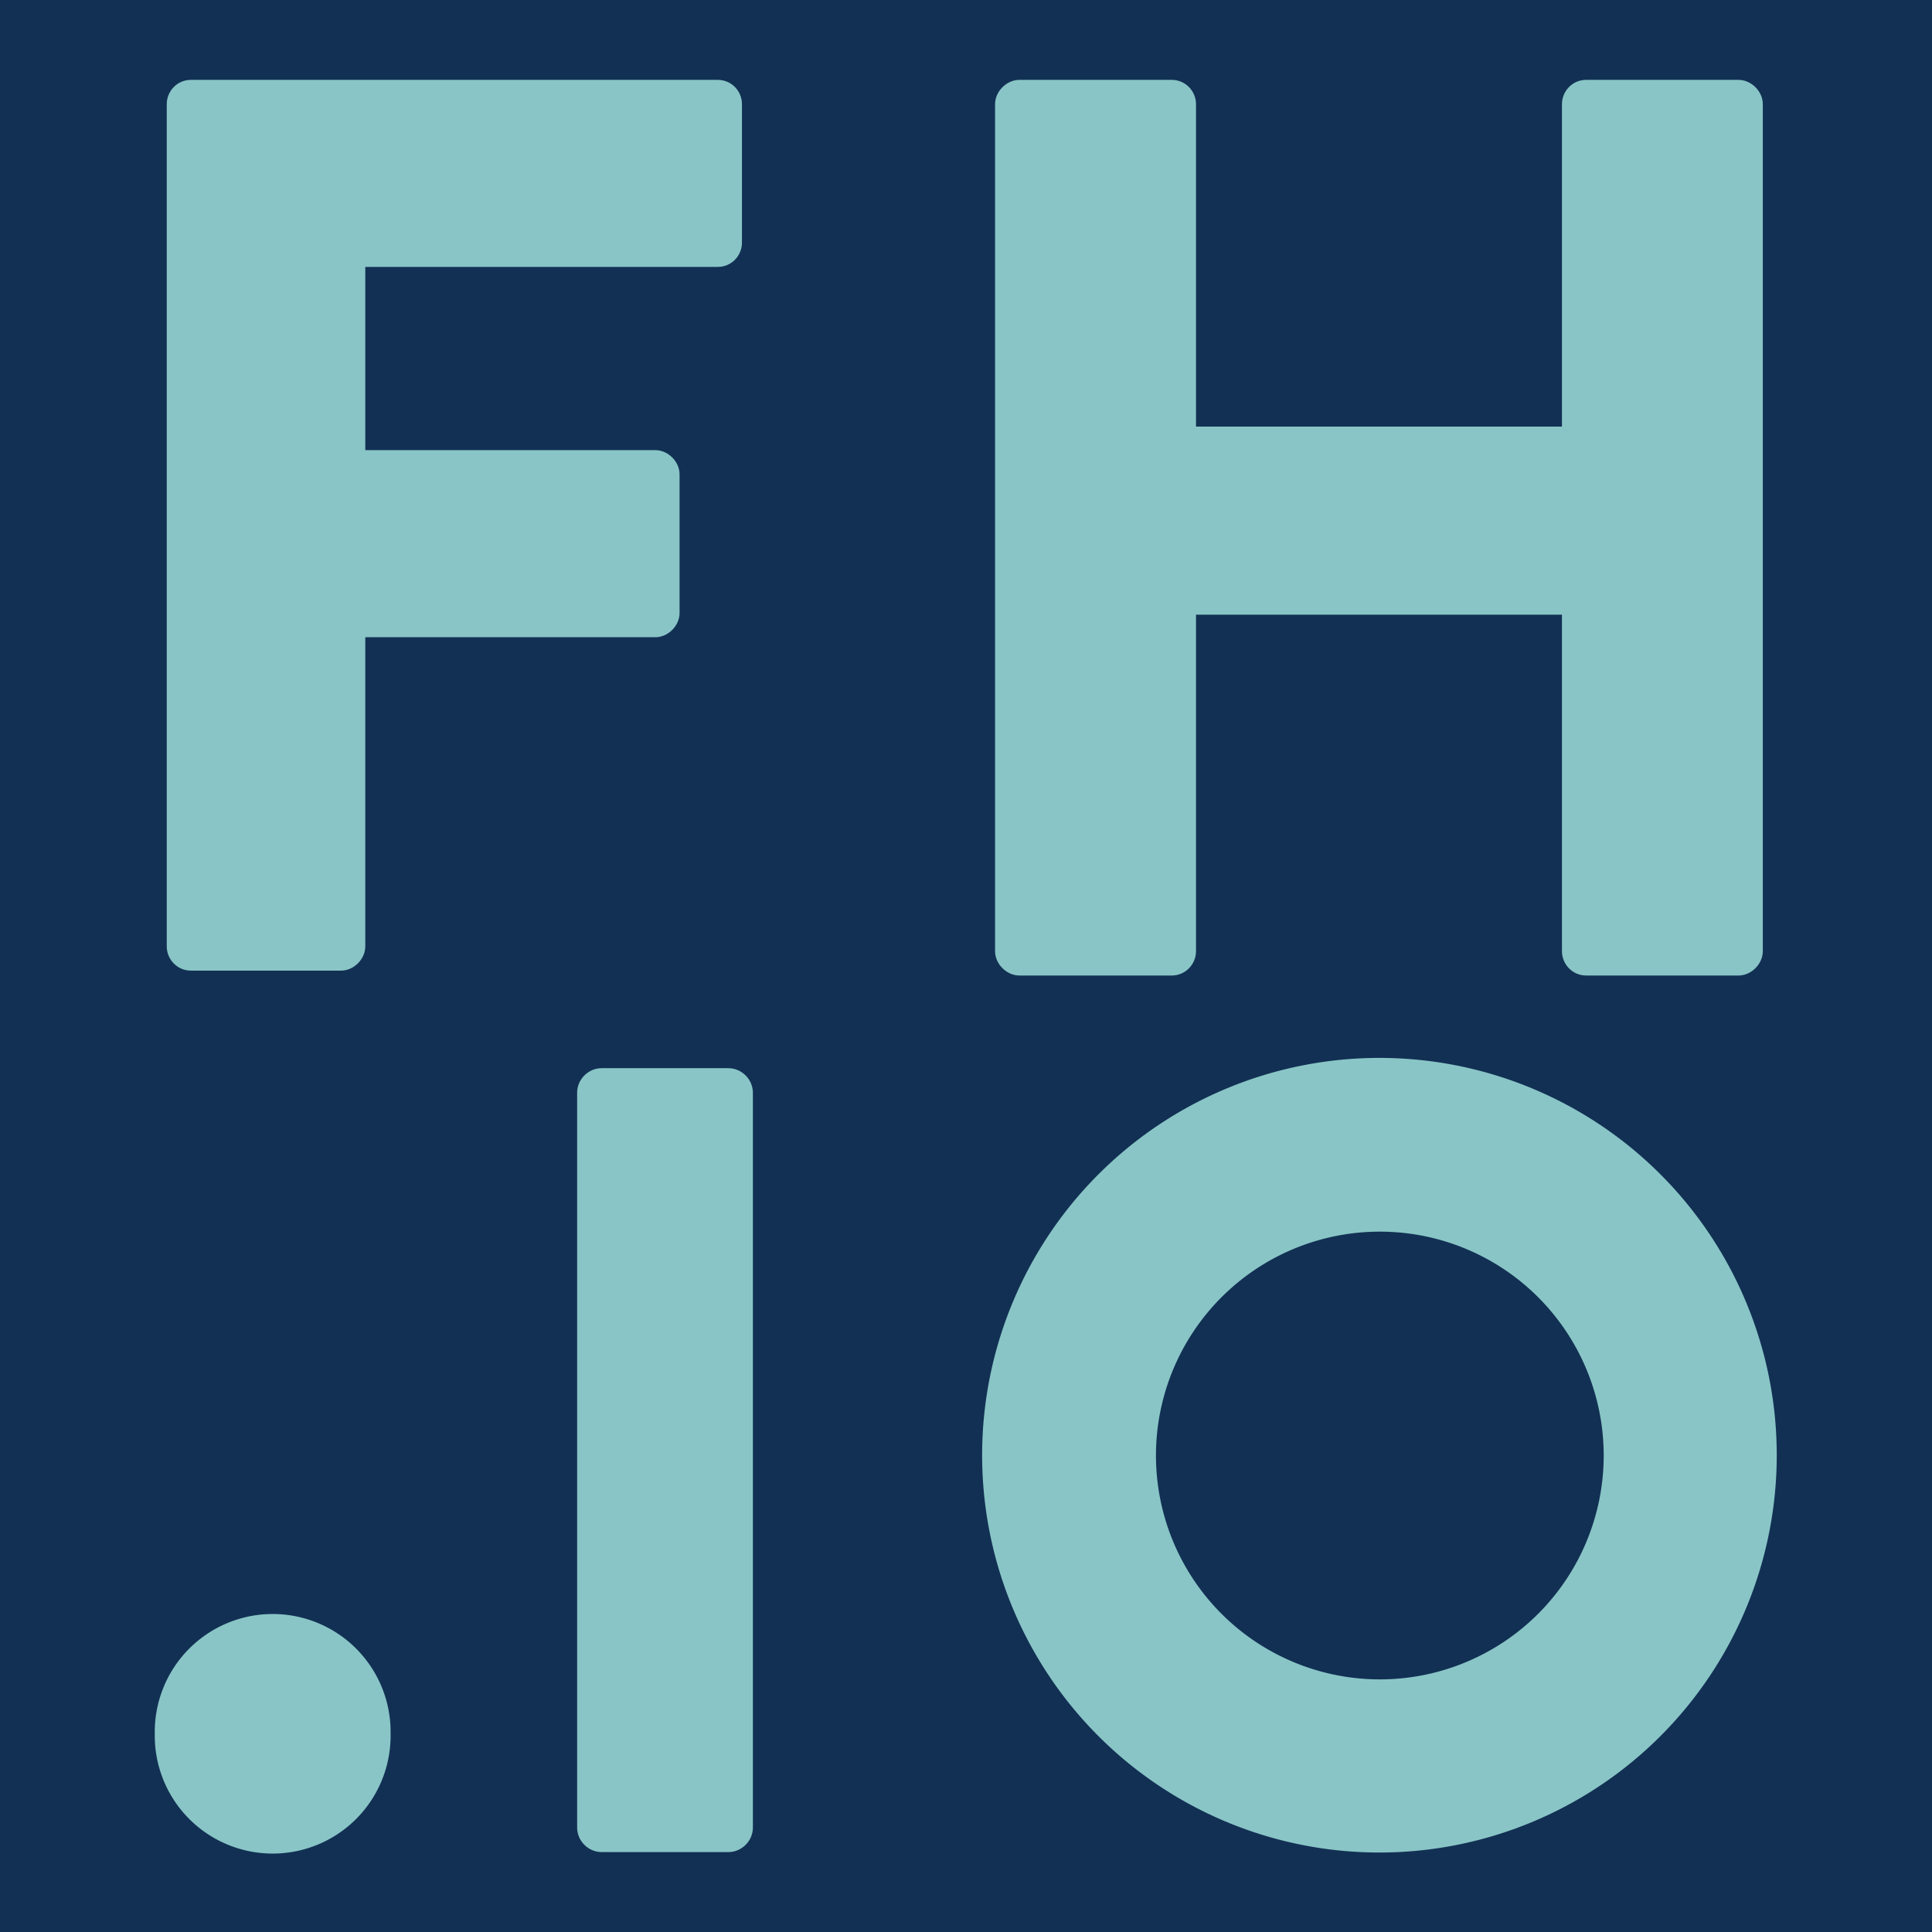 <?xml version="1.0" encoding="UTF-8" standalone="no"?>
<!-- Created with Inkscape (http://www.inkscape.org/) -->

<svg
   xmlns:dc="http://purl.org/dc/elements/1.1/"
   xmlns:cc="http://creativecommons.org/ns#"
   xmlns:rdf="http://www.w3.org/1999/02/22-rdf-syntax-ns#"
   xmlns:svg="http://www.w3.org/2000/svg"
   xmlns="http://www.w3.org/2000/svg"
   xmlns:sodipodi="http://sodipodi.sourceforge.net/DTD/sodipodi-0.dtd"
   xmlns:inkscape="http://www.inkscape.org/namespaces/inkscape"
   width="144"
   height="144"
   id="svg2"
   version="1.1"
   inkscape:version="0.48.4 r9939"
   sodipodi:docname="fhio-icon.svg"
   inkscape:export-filename="/home/matsen/re/fhcrc.io/prep/fhio-icon.png"
   inkscape:export-xdpi="90"
   inkscape:export-ydpi="90">
  <defs
     id="defs4" />
  <sodipodi:namedview
     id="base"
     pagecolor="#ffffff"
     bordercolor="#666666"
     borderopacity="1.0"
     inkscape:pageopacity="0.0"
     inkscape:pageshadow="2"
     inkscape:zoom="1.2447917"
     inkscape:cx="-90.609691"
     inkscape:cy="77.411001"
     inkscape:document-units="px"
     inkscape:current-layer="layer1"
     showgrid="false"
     inkscape:window-width="1600"
     inkscape:window-height="899"
     inkscape:window-x="0"
     inkscape:window-y="0"
     inkscape:window-maximized="1"
     fit-margin-top="0"
     fit-margin-left="0"
     fit-margin-right="0"
     fit-margin-bottom="0">
    <inkscape:grid
       type="xygrid"
       id="grid3925"
       empspacing="5"
       visible="true"
       enabled="true"
       snapvisiblegridlinesonly="true"
       originx="-1.908px"
       originy="-1.105px" />
  </sodipodi:namedview>
  <g
     inkscape:label="Layer 1"
     inkscape:groupmode="layer"
     id="layer1"
     transform="translate(-1.908,-907.258)">
    <g
       id="g3805">
      <rect
         y="907.258"
         x="1.908"
         height="144"
         width="144"
         id="rect2989-1"
         style="fill:#123054;fill-opacity:1;stroke:none" />
      <path
         transform="matrix(1.702,0,0,1.702,-274.918,733.7)"
         d="m 240.455,165.7 a 17.399,17.399 0 1 1 -34.798,0 17.399,17.399 0 1 1 34.798,0 z"
         sodipodi:ry="17.399027"
         sodipodi:rx="17.399027"
         sodipodi:cy="165.70003"
         sodipodi:cx="223.05554"
         id="path3165-7"
         style="fill:#89c5c6;fill-opacity:1;stroke:none"
         sodipodi:type="arc" />
      <path
         sodipodi:type="arc"
         style="fill:#123054;fill-opacity:1;stroke:none"
         id="path3935-9"
         sodipodi:cx="223.05554"
         sodipodi:cy="165.70003"
         sodipodi:rx="17.399027"
         sodipodi:ry="17.399027"
         d="m 240.455,165.7 a 17.399,17.399 0 1 1 -34.798,0 17.399,17.399 0 1 1 34.798,0 z"
         transform="matrix(0.959,0,0,0.959,-109.158,856.837)" />
      <path
         d="m 14.337,915.012 c 0,-0.947 0.761,-1.801 1.803,-1.801 l 39.266,0 c 1.04,0 1.803,0.854 1.803,1.801 l 0,10.339 c 0,0.947 -0.763,1.801 -1.803,1.801 l -26.272,0 0,13.657 21.622,0 c 0.948,0 1.803,0.854 1.803,1.804 l 0,10.336 c 0,0.95 -0.854,1.804 -1.803,1.804 l -21.622,0 0,23.045 c 0,0.95 -0.854,1.804 -1.805,1.804 l -11.189,0 c -1.042,0 -1.803,-0.854 -1.803,-1.804 l 0,-62.784"
         style="fill:#89c5c6;fill-opacity:1;fill-rule:nonzero;stroke:none"
         id="path54-1-3"
         inkscape:connector-curvature="0" />
      <path
         d="m 76.074,915.022 c 0,-0.953 0.859,-1.811 1.815,-1.811 l 11.348,0 c 1.048,0 1.815,0.858 1.815,1.811 l 0,24.033 27.274,0 0,-24.033 c 0,-0.953 0.762,-1.811 1.81,-1.811 l 11.348,0 c 0.956,0 1.813,0.858 1.813,1.811 l 0,63.132 c 0,0.955 -0.857,1.814 -1.813,1.814 l -11.348,0 c -1.048,0 -1.81,-0.858 -1.81,-1.814 l 0,-25.081 -27.274,0 0,25.081 c 0,0.955 -0.767,1.814 -1.815,1.814 l -11.348,0 c -0.956,0 -1.815,-0.858 -1.815,-1.814 l 0,-63.132"
         style="fill:#89c5c6;fill-opacity:1;fill-rule:nonzero;stroke:none"
         id="path62-6-5"
         inkscape:connector-curvature="0" />
      <path
         sodipodi:nodetypes="sccssccss"
         inkscape:connector-curvature="0"
         id="path3160-8"
         d="m 46.758,986.874 c -1.006,0 -1.834,0.831 -1.834,1.834 0,19.433 0,35.145 0,54.761 0,1.003 0.828,1.834 1.834,1.834 l 9.433,0 c 1.001,0 1.834,-0.831 1.834,-1.834 0,-18.202 0,-38.419 0,-54.761 0,-1.003 -0.833,-1.834 -1.834,-1.834 z"
         style="fill:#89c5c6;fill-opacity:1;fill-rule:nonzero;stroke:none" />
      <path
         transform="matrix(2.188,0,0,2.188,482.755,1225.88)"
         d="m -206.46,-86.561 a 4.017,4.017 0 1 1 -8.033,0 4.017,4.017 0 1 1 8.033,0 z"
         sodipodi:ry="4.0167365"
         sodipodi:rx="4.0167365"
         sodipodi:cy="-86.560661"
         sodipodi:cx="-210.47697"
         id="path3267-2"
         style="fill:#89c5c6;fill-opacity:1;stroke:none"
         sodipodi:type="arc" />
    </g>
  </g>
</svg>
